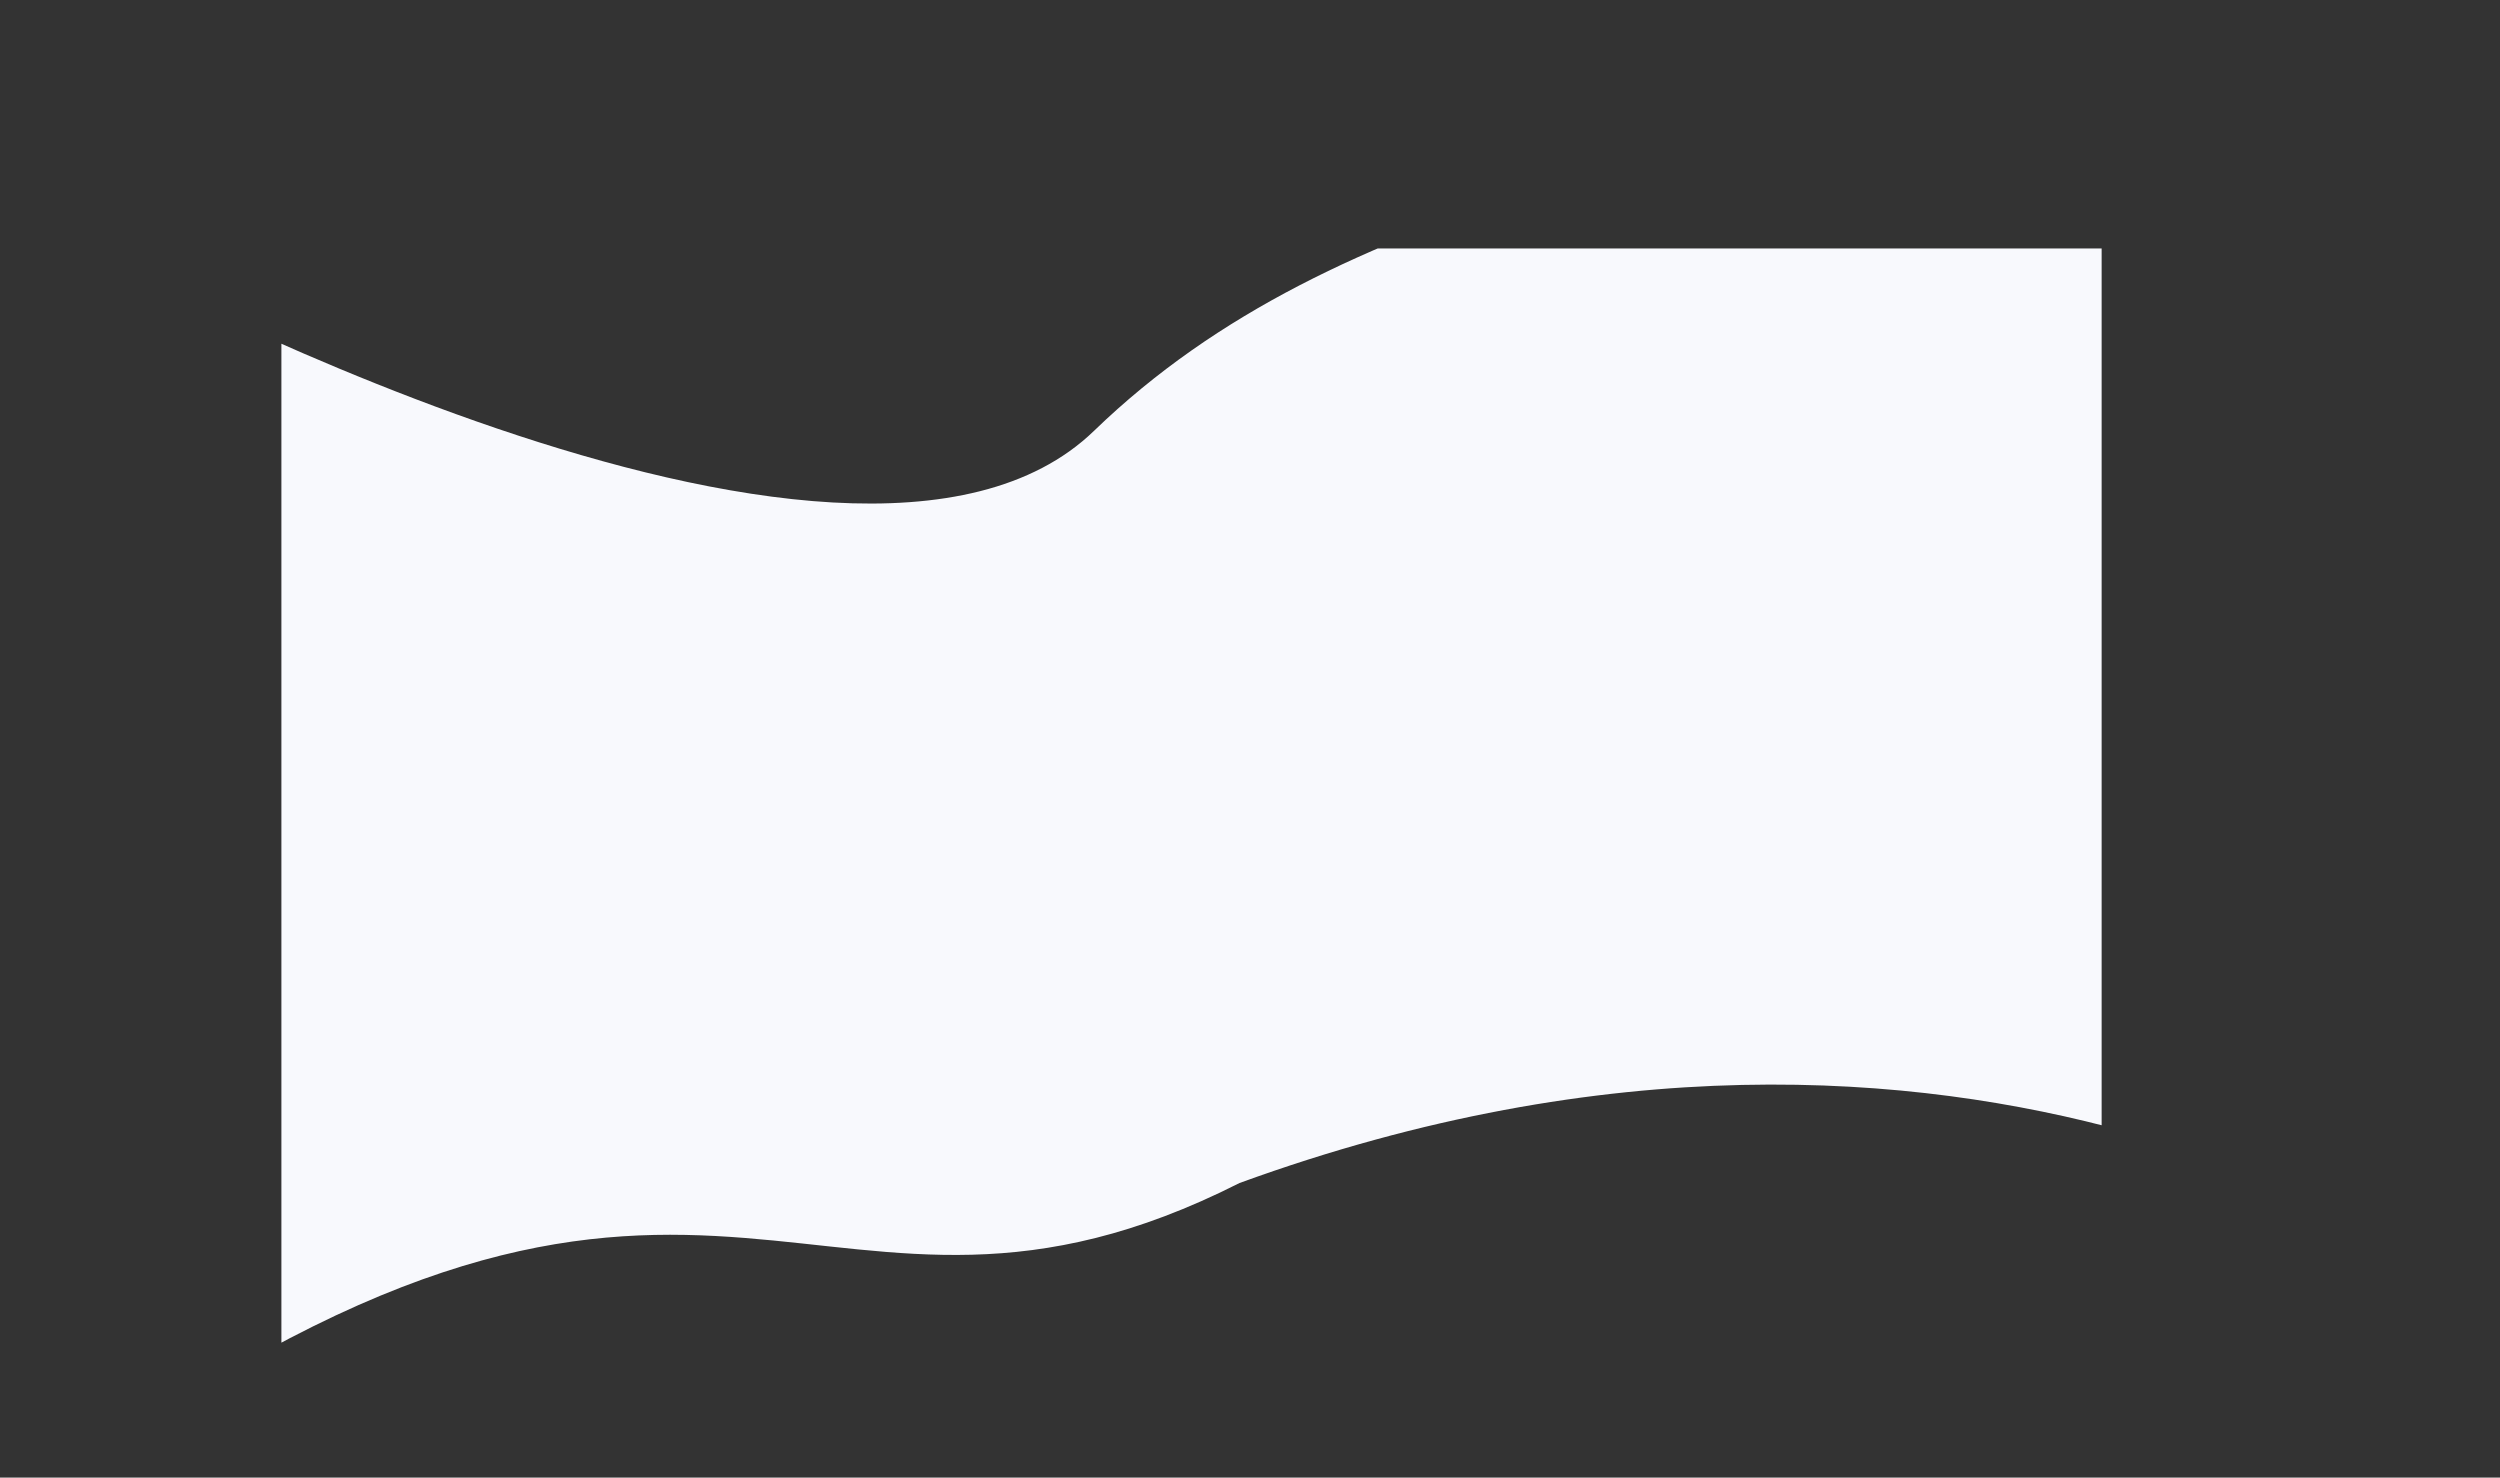 <svg xmlns="http://www.w3.org/2000/svg" xmlns:xlink="http://www.w3.org/1999/xlink" viewBox="0 0 2414.528 1427.108">
  <rect x="0" y="0" width="2414.528" height="1427.108" fill="#333333" stroke="none"/>
  <defs>
    <style>
      .cls-1 {
        fill: #f8f9fd;
      }

      .cls-2 {
        clip-path: url(#clip-path);
      }
    </style>
    <clipPath id="clip-path">
      <path id="Path_2" data-name="Path 2" class="cls-1" d="M-29.459-61.463s737.988,406.04,975.321,176.573,582.6-265.556,1047.518-405.979S2263.066,937.476,2263.066,937.476,1800.483,581.52,1086.333,841.6c-403.326,204.133-506-148.614-1094.088,257.877C-226.144,1334.423-29.459-61.463-29.459-61.463Z" transform="translate(-161 61)"/>
    </clipPath>
  </defs>
  <g id="Mask_Group_600" data-name="Mask Group 600" class="cls-2" transform="translate(271.782 239.981)">
    <rect id="Rectangle_304" data-name="Rectangle 304" class="cls-1" width="1758" height="1210"/>
  </g>
</svg>
